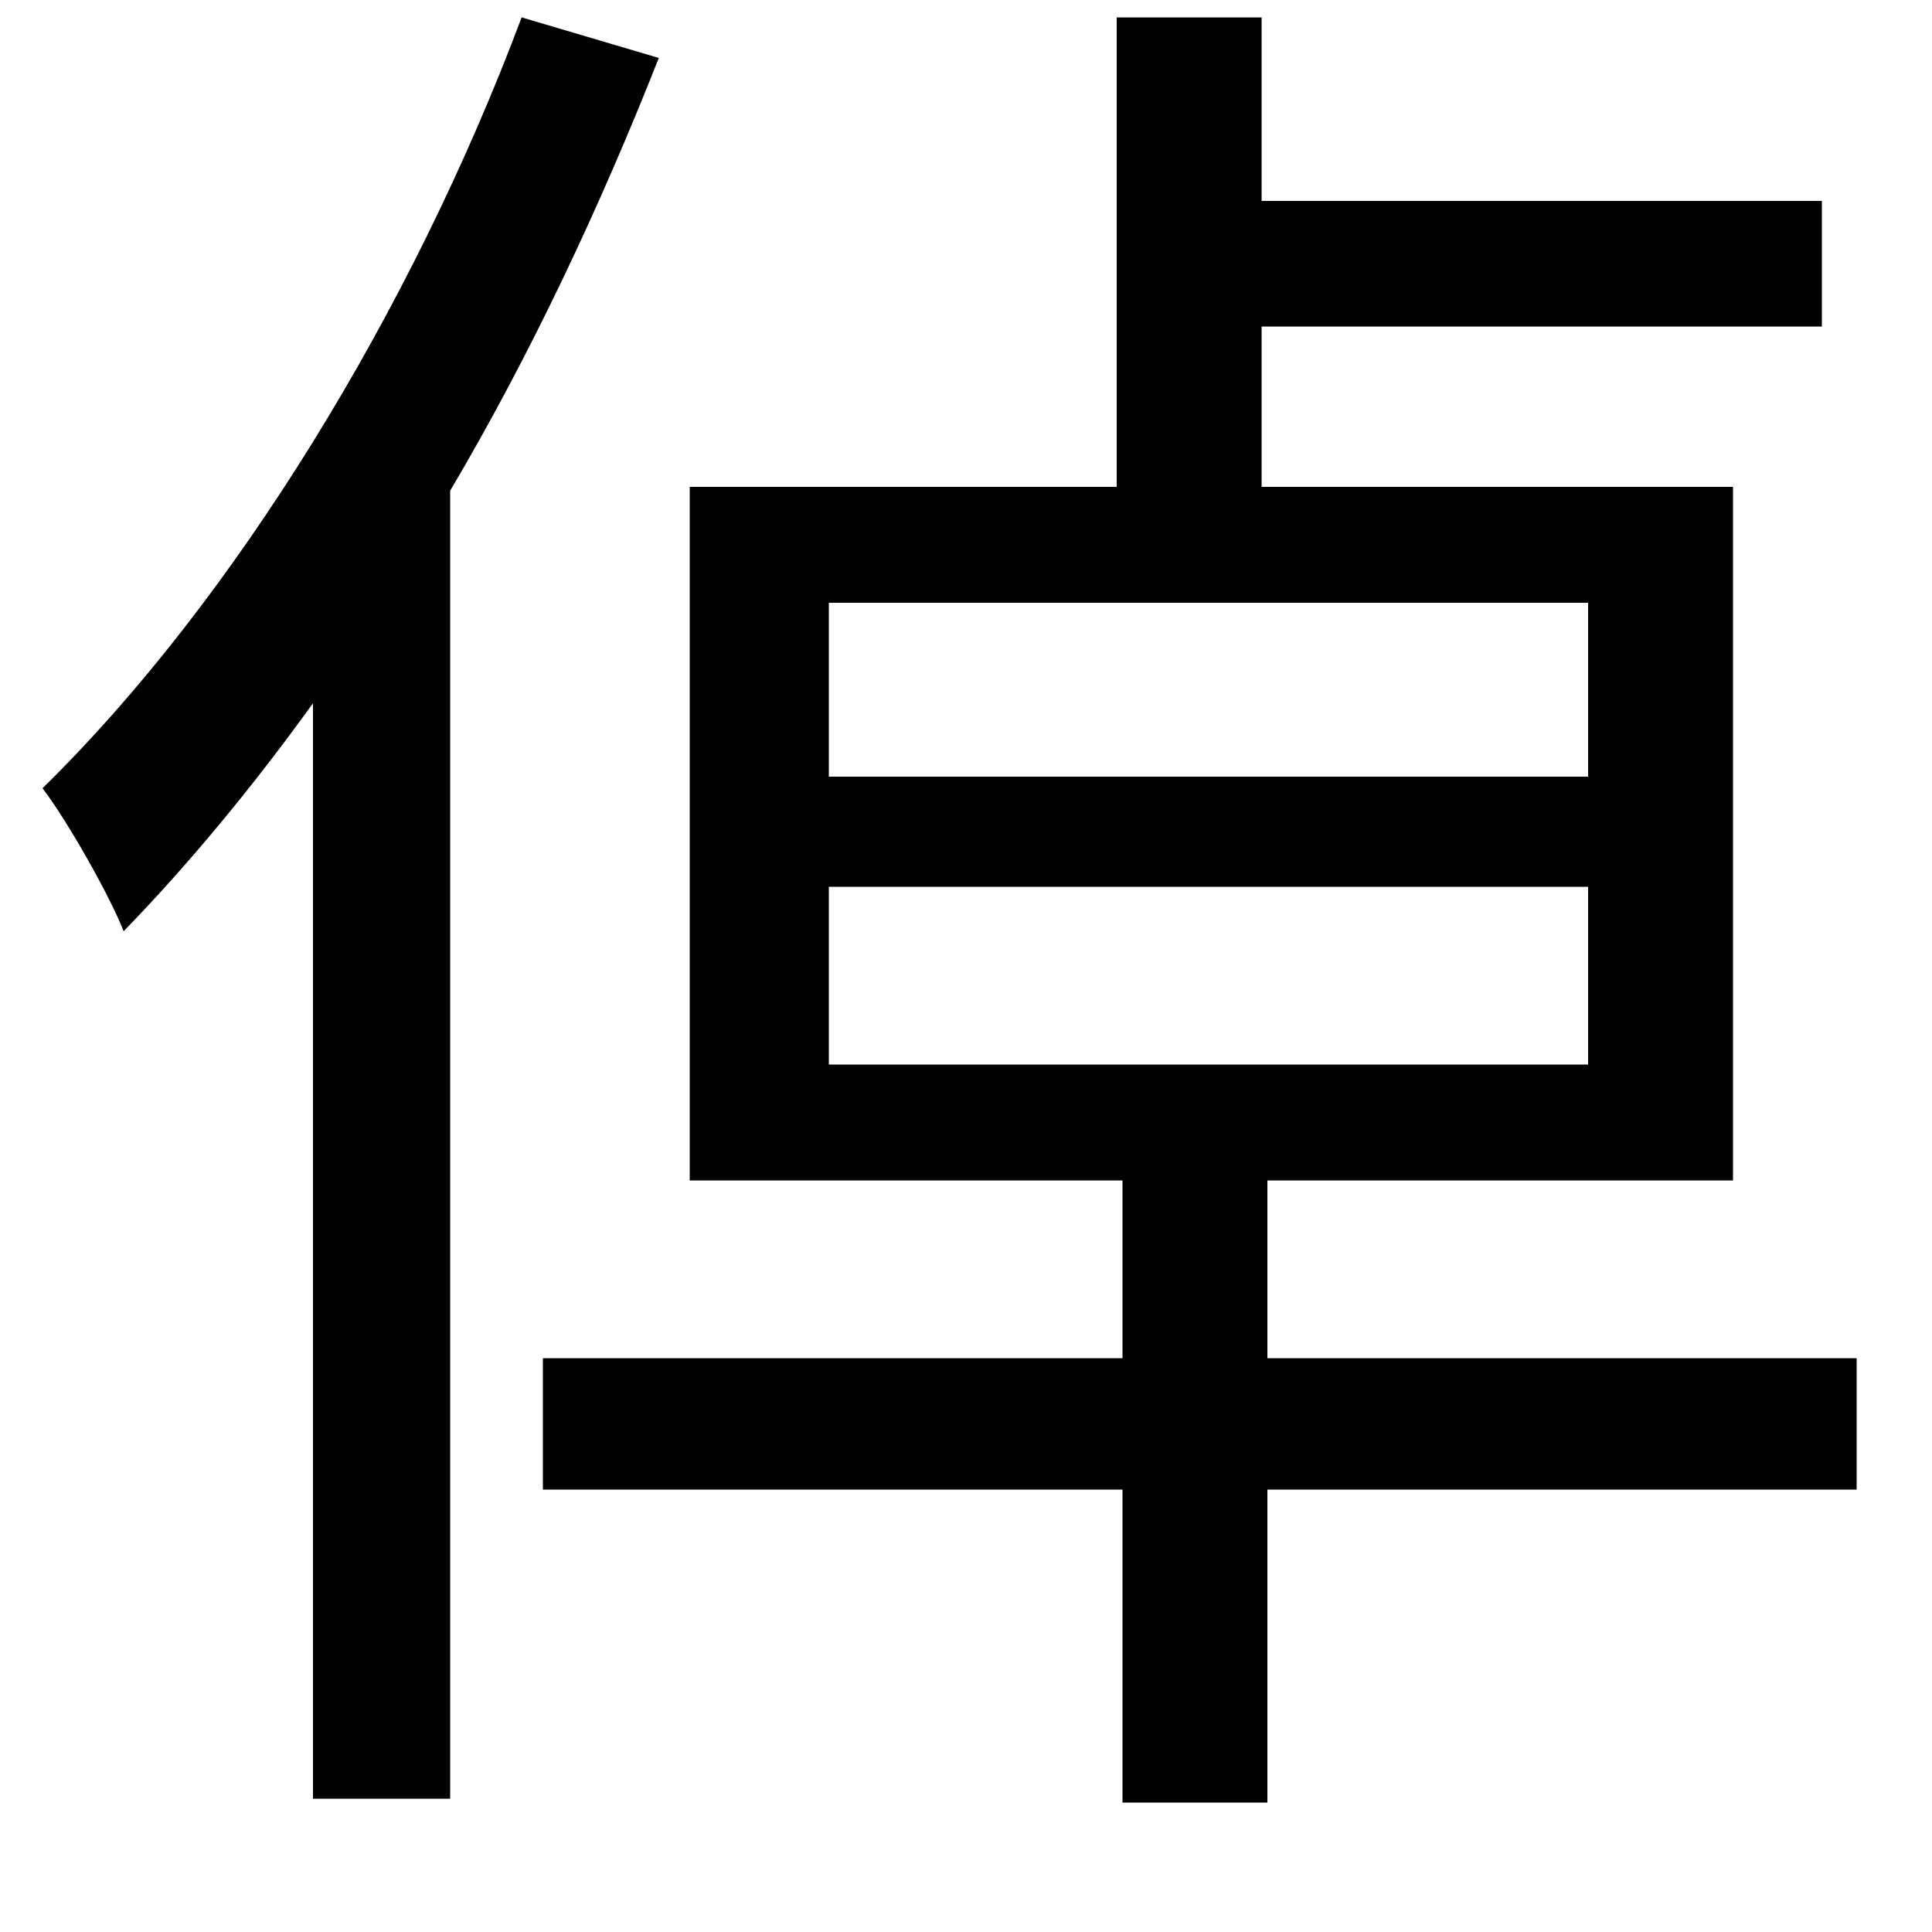 <svg xmlns="http://www.w3.org/2000/svg"
    viewBox="0 0 1000 1000">
  <!--
© 2014-2021 Adobe (http://www.adobe.com/).
Noto is a trademark of Google Inc.
This Font Software is licensed under the SIL Open Font License, Version 1.1. This Font Software is distributed on an "AS IS" BASIS, WITHOUT WARRANTIES OR CONDITIONS OF ANY KIND, either express or implied. See the SIL Open Font License for the specific language, permissions and limitations governing your use of this Font Software.
http://scripts.sil.org/OFL
  -->
<path d="M429 459L822 459 822 551 429 551ZM429 312L822 312 822 402 429 402ZM281 703L281 771 581 771 581 933 656 933 656 771 961 771 961 703 656 703 656 611 897 611 897 252 653 252 653 169 943 169 943 104 653 104 653 9 578 9 578 252 357 252 357 611 581 611 581 703ZM270 9C213 161 121 311 22 408 35 425 57 464 64 482 98 447 131 407 162 364L162 931 233 931 233 254C275 183 311 106 341 30Z"/>
</svg>